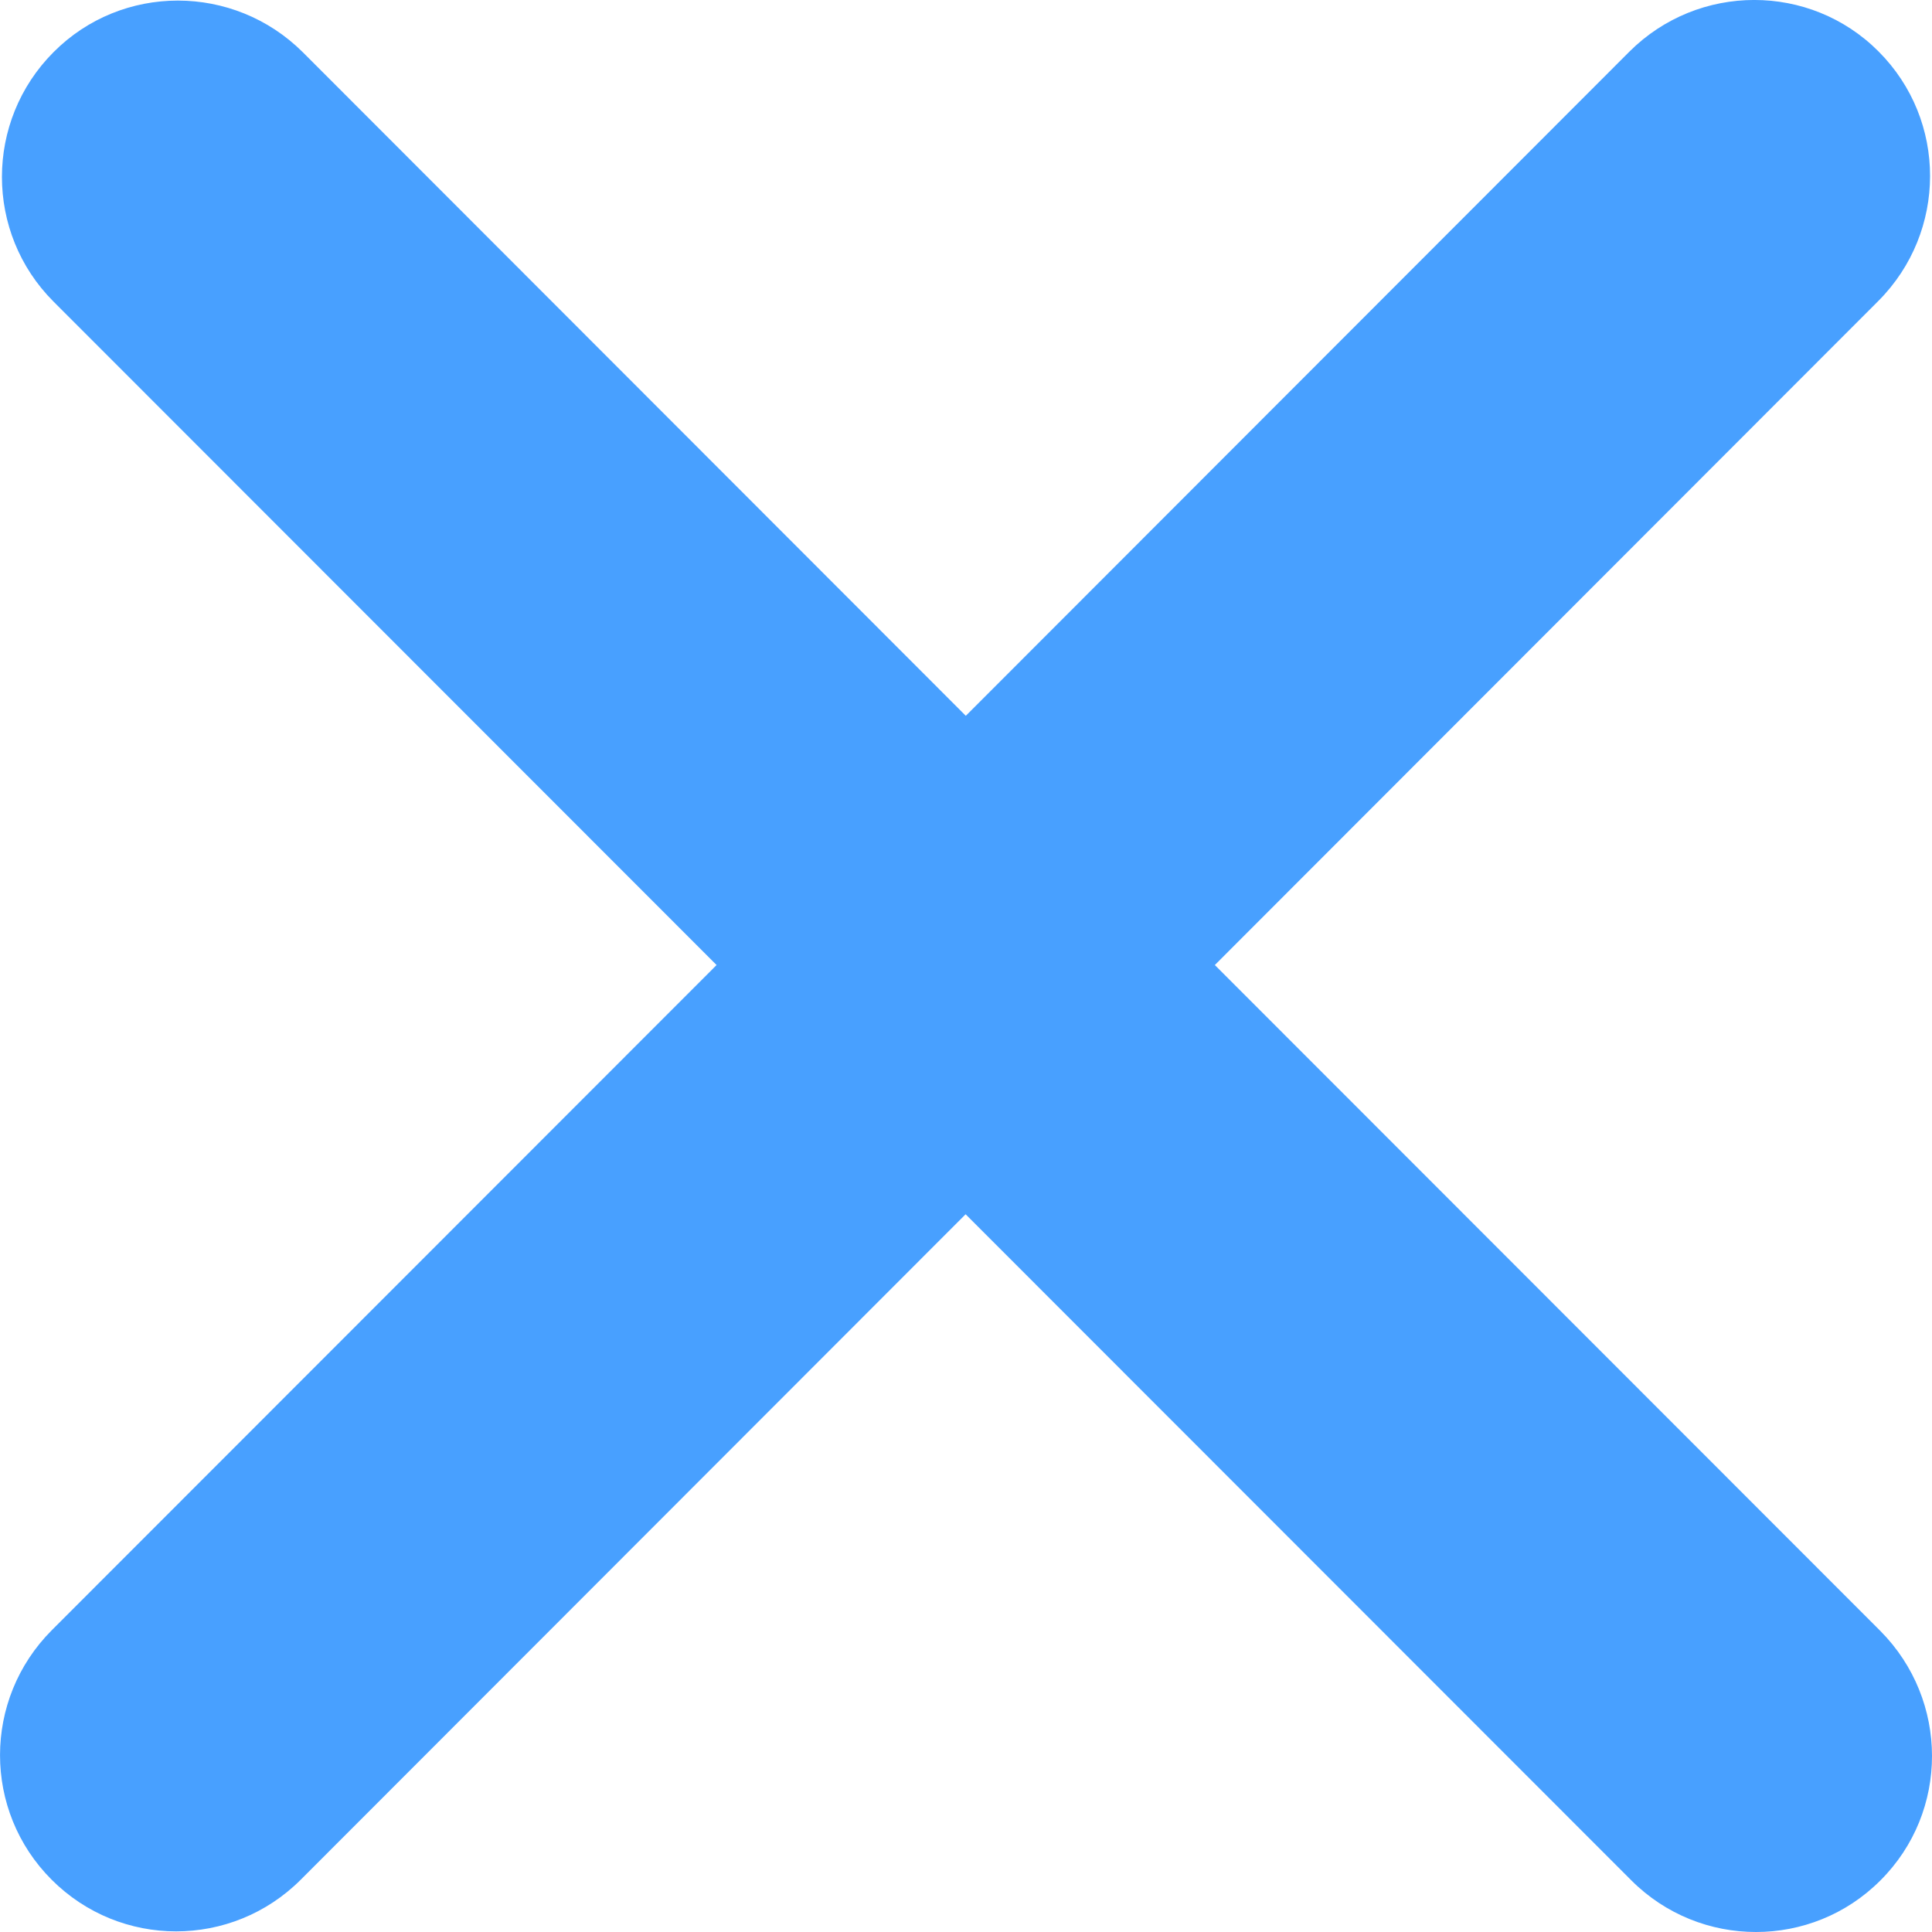 <?xml version="1.0" encoding="UTF-8" standalone="no"?>
<svg width="10px" height="10px" viewBox="0 0 10 10" version="1.1" xmlns="http://www.w3.org/2000/svg" xmlns:xlink="http://www.w3.org/1999/xlink">
    <!-- Generator: sketchtool 39.1 (31720) - http://www.bohemiancoding.com/sketch -->
    <title>79BD5812-6D94-44FE-87D7-9A8168499BEE</title>
    <desc>Created with sketchtool.</desc>
    <defs></defs>
    <g id="资料" stroke="none" stroke-width="1" fill="none" fill-rule="evenodd">
        <g id="接包方设置－添加工具" transform="translate(-1197, -203)" fill="#48A0FF">
            <g id="测试工具" transform="translate(1100, 87)">
                <g transform="translate(28, 106)" id="Fill-1">
                    <path d="M75.288,14.995 L78.723,11.557 C79.078,11.2 79.08,10.623 78.723,10.266 C78.369,9.911 77.791,9.911 77.434,10.267 L73.999,13.705 L70.567,10.27 C70.209,9.914 69.631,9.914 69.277,10.27 C68.921,10.627 68.921,11.205 69.277,11.561 L72.709,14.995 L69.268,18.438 C68.911,18.796 68.911,19.373 69.267,19.729 C69.623,20.086 70.2,20.086 70.557,19.729 L73.998,16.285 L77.444,19.733 C77.8,20.089 78.378,20.089 78.733,19.733 C79.09,19.377 79.088,18.8 78.733,18.442 L75.288,14.995 Z"></path>
                </g>
            </g>
        </g>
    </g>
</svg>